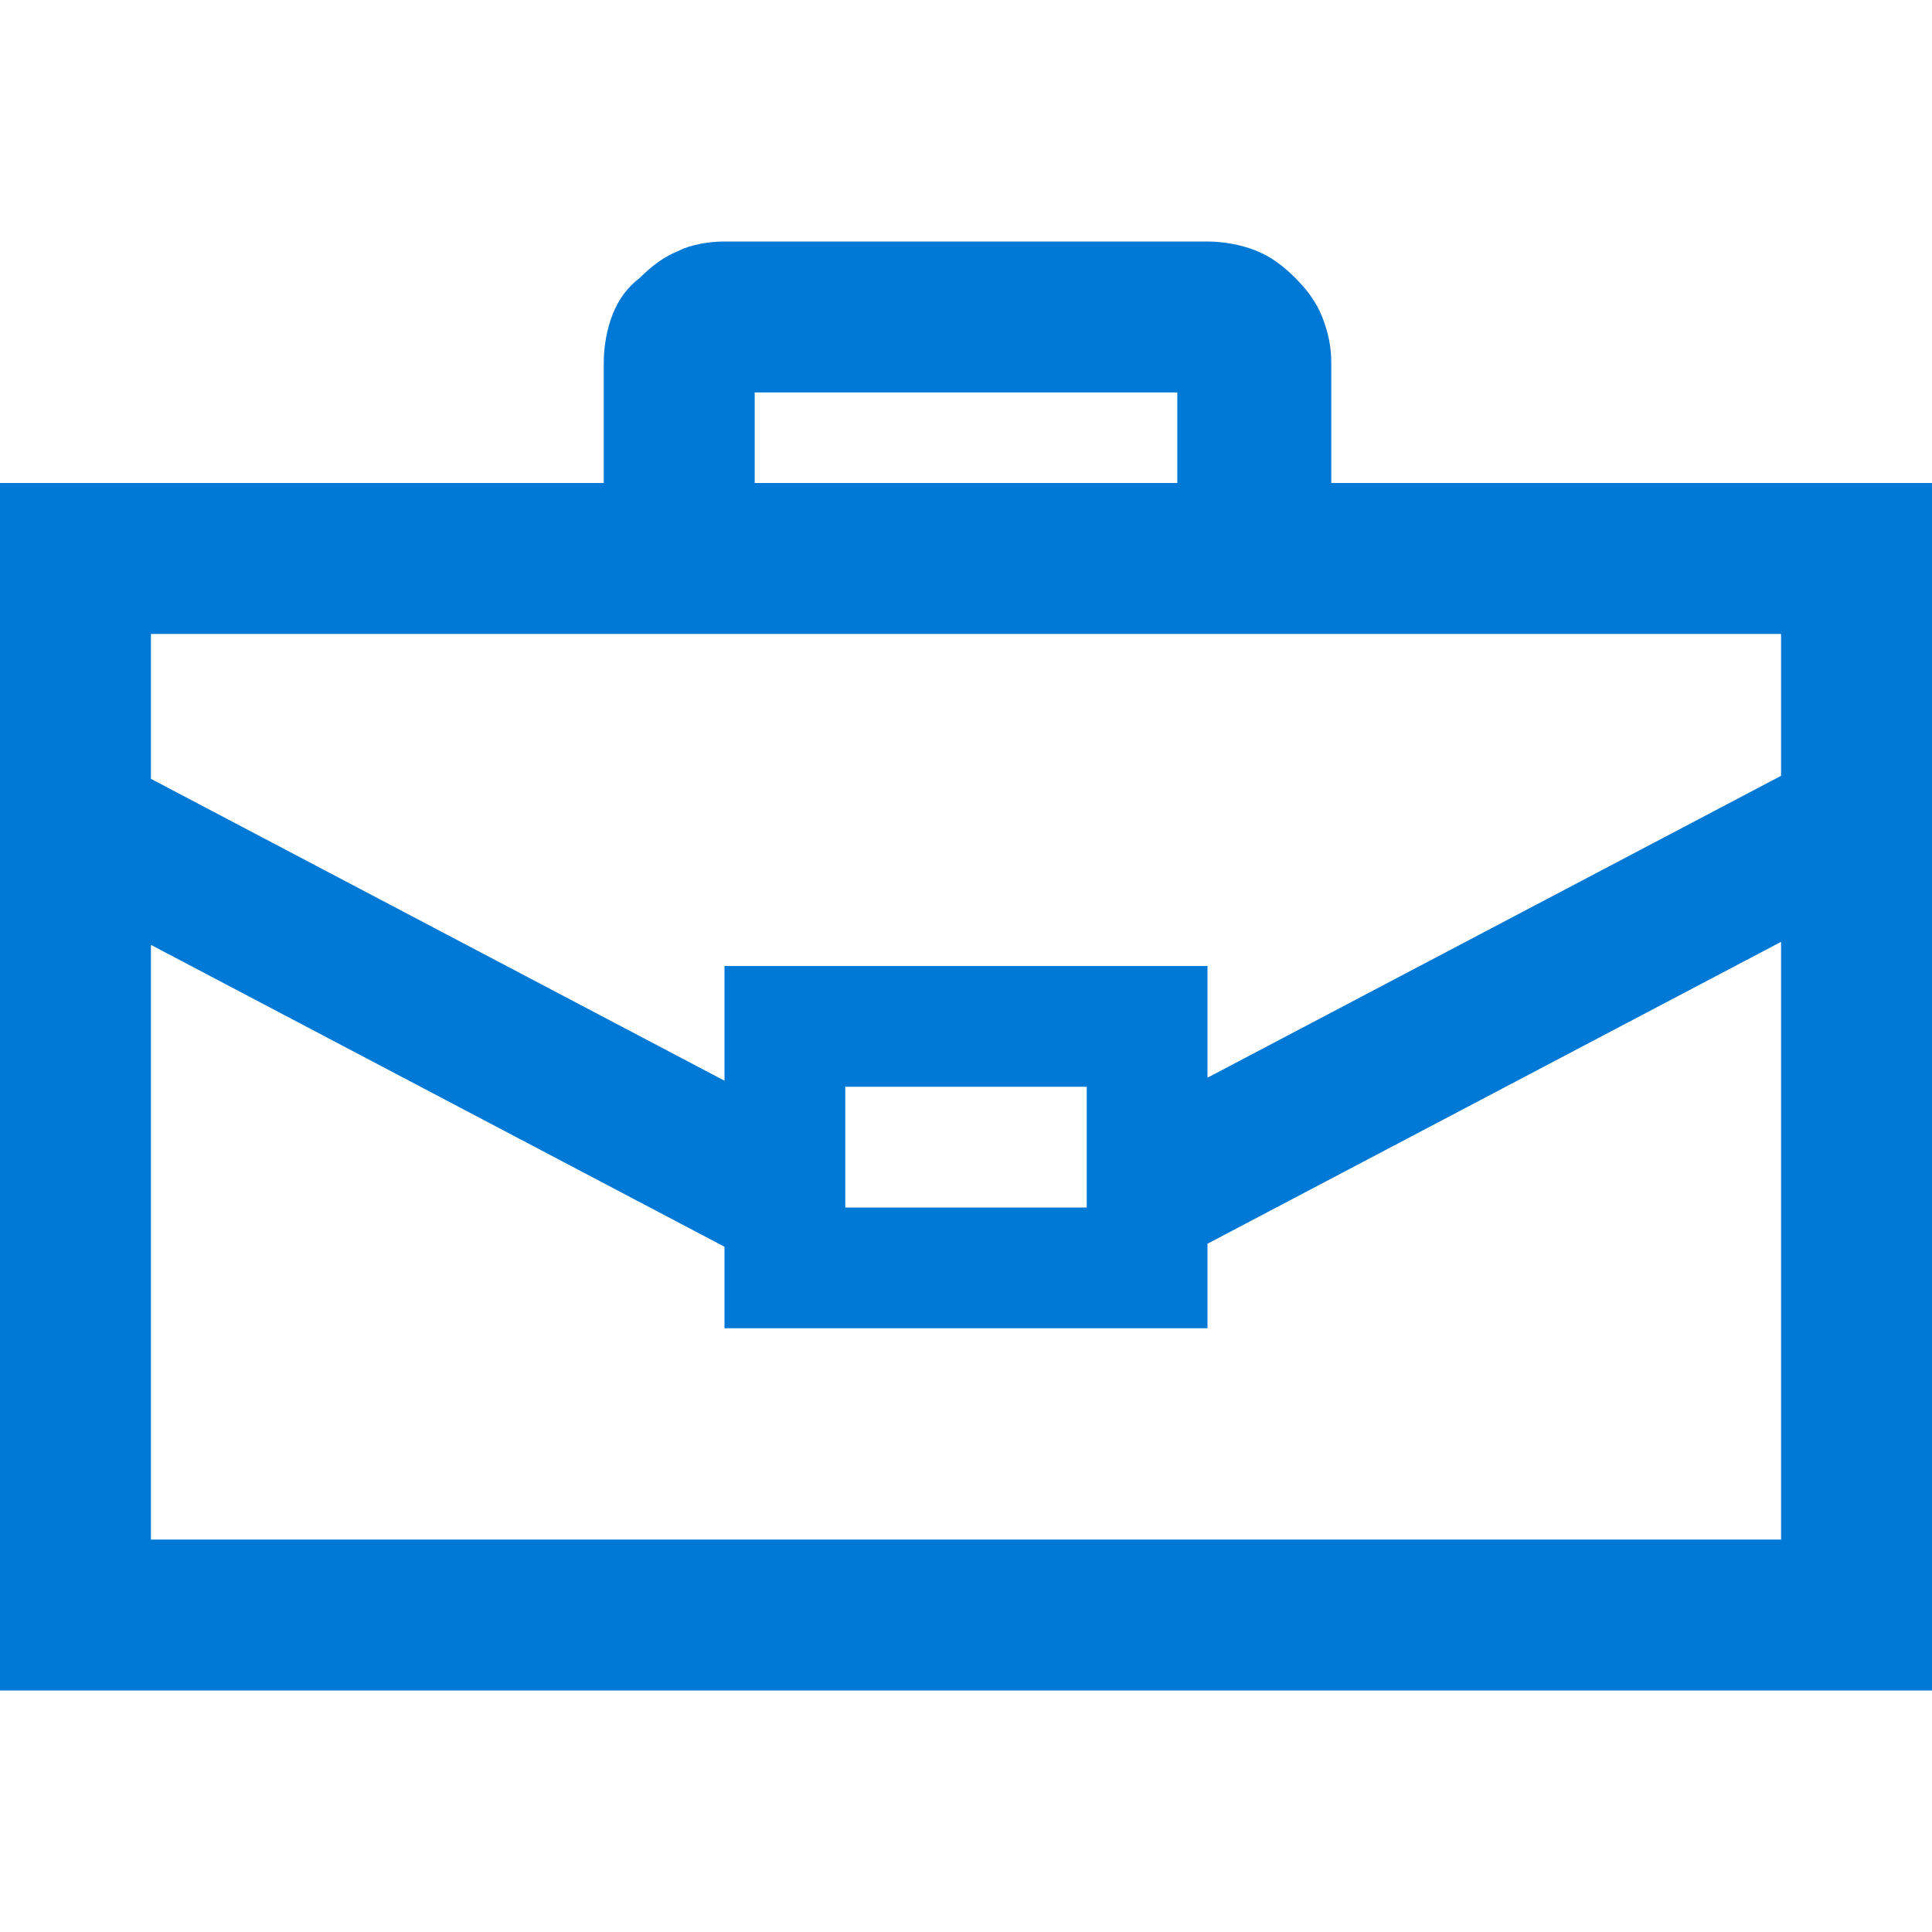<?xml version="1.0" encoding="utf-8"?>
<!-- Generator: Adobe Illustrator 25.0.1, SVG Export Plug-In . SVG Version: 6.00 Build 0)  -->
<svg version="1.1" id="Isolation_Mode" xmlns="http://www.w3.org/2000/svg" xmlns:xlink="http://www.w3.org/1999/xlink" x="0px"
	 y="0px" viewBox="0 0 64 64" style="enable-background:new 0 0 64 64;" xml:space="preserve">
<style type="text/css">
	.st0{fill:#0078D5;}
</style>
<g>
	<path class="st0" d="M64,16v40H0V16h20v-4c0-0.5,0.1-1.1,0.3-1.6c0.2-0.5,0.5-0.9,0.9-1.2c0.4-0.4,0.8-0.7,1.3-0.9
		C22.9,8.1,23.5,8,24,8h16c0.5,0,1.1,0.1,1.6,0.3s0.9,0.5,1.3,0.9c0.4,0.4,0.7,0.8,0.9,1.3s0.3,1,0.3,1.5v4H64z M5,21v4.8l19,10V32
		h16v3.7l19-10V21H5z M59,51V31.2l-19,10V44H24v-2.7l-19-10V51H59z M25,16h14v-3H25V16z M28,36v4h8v-4H28z"/>
</g>
</svg>
